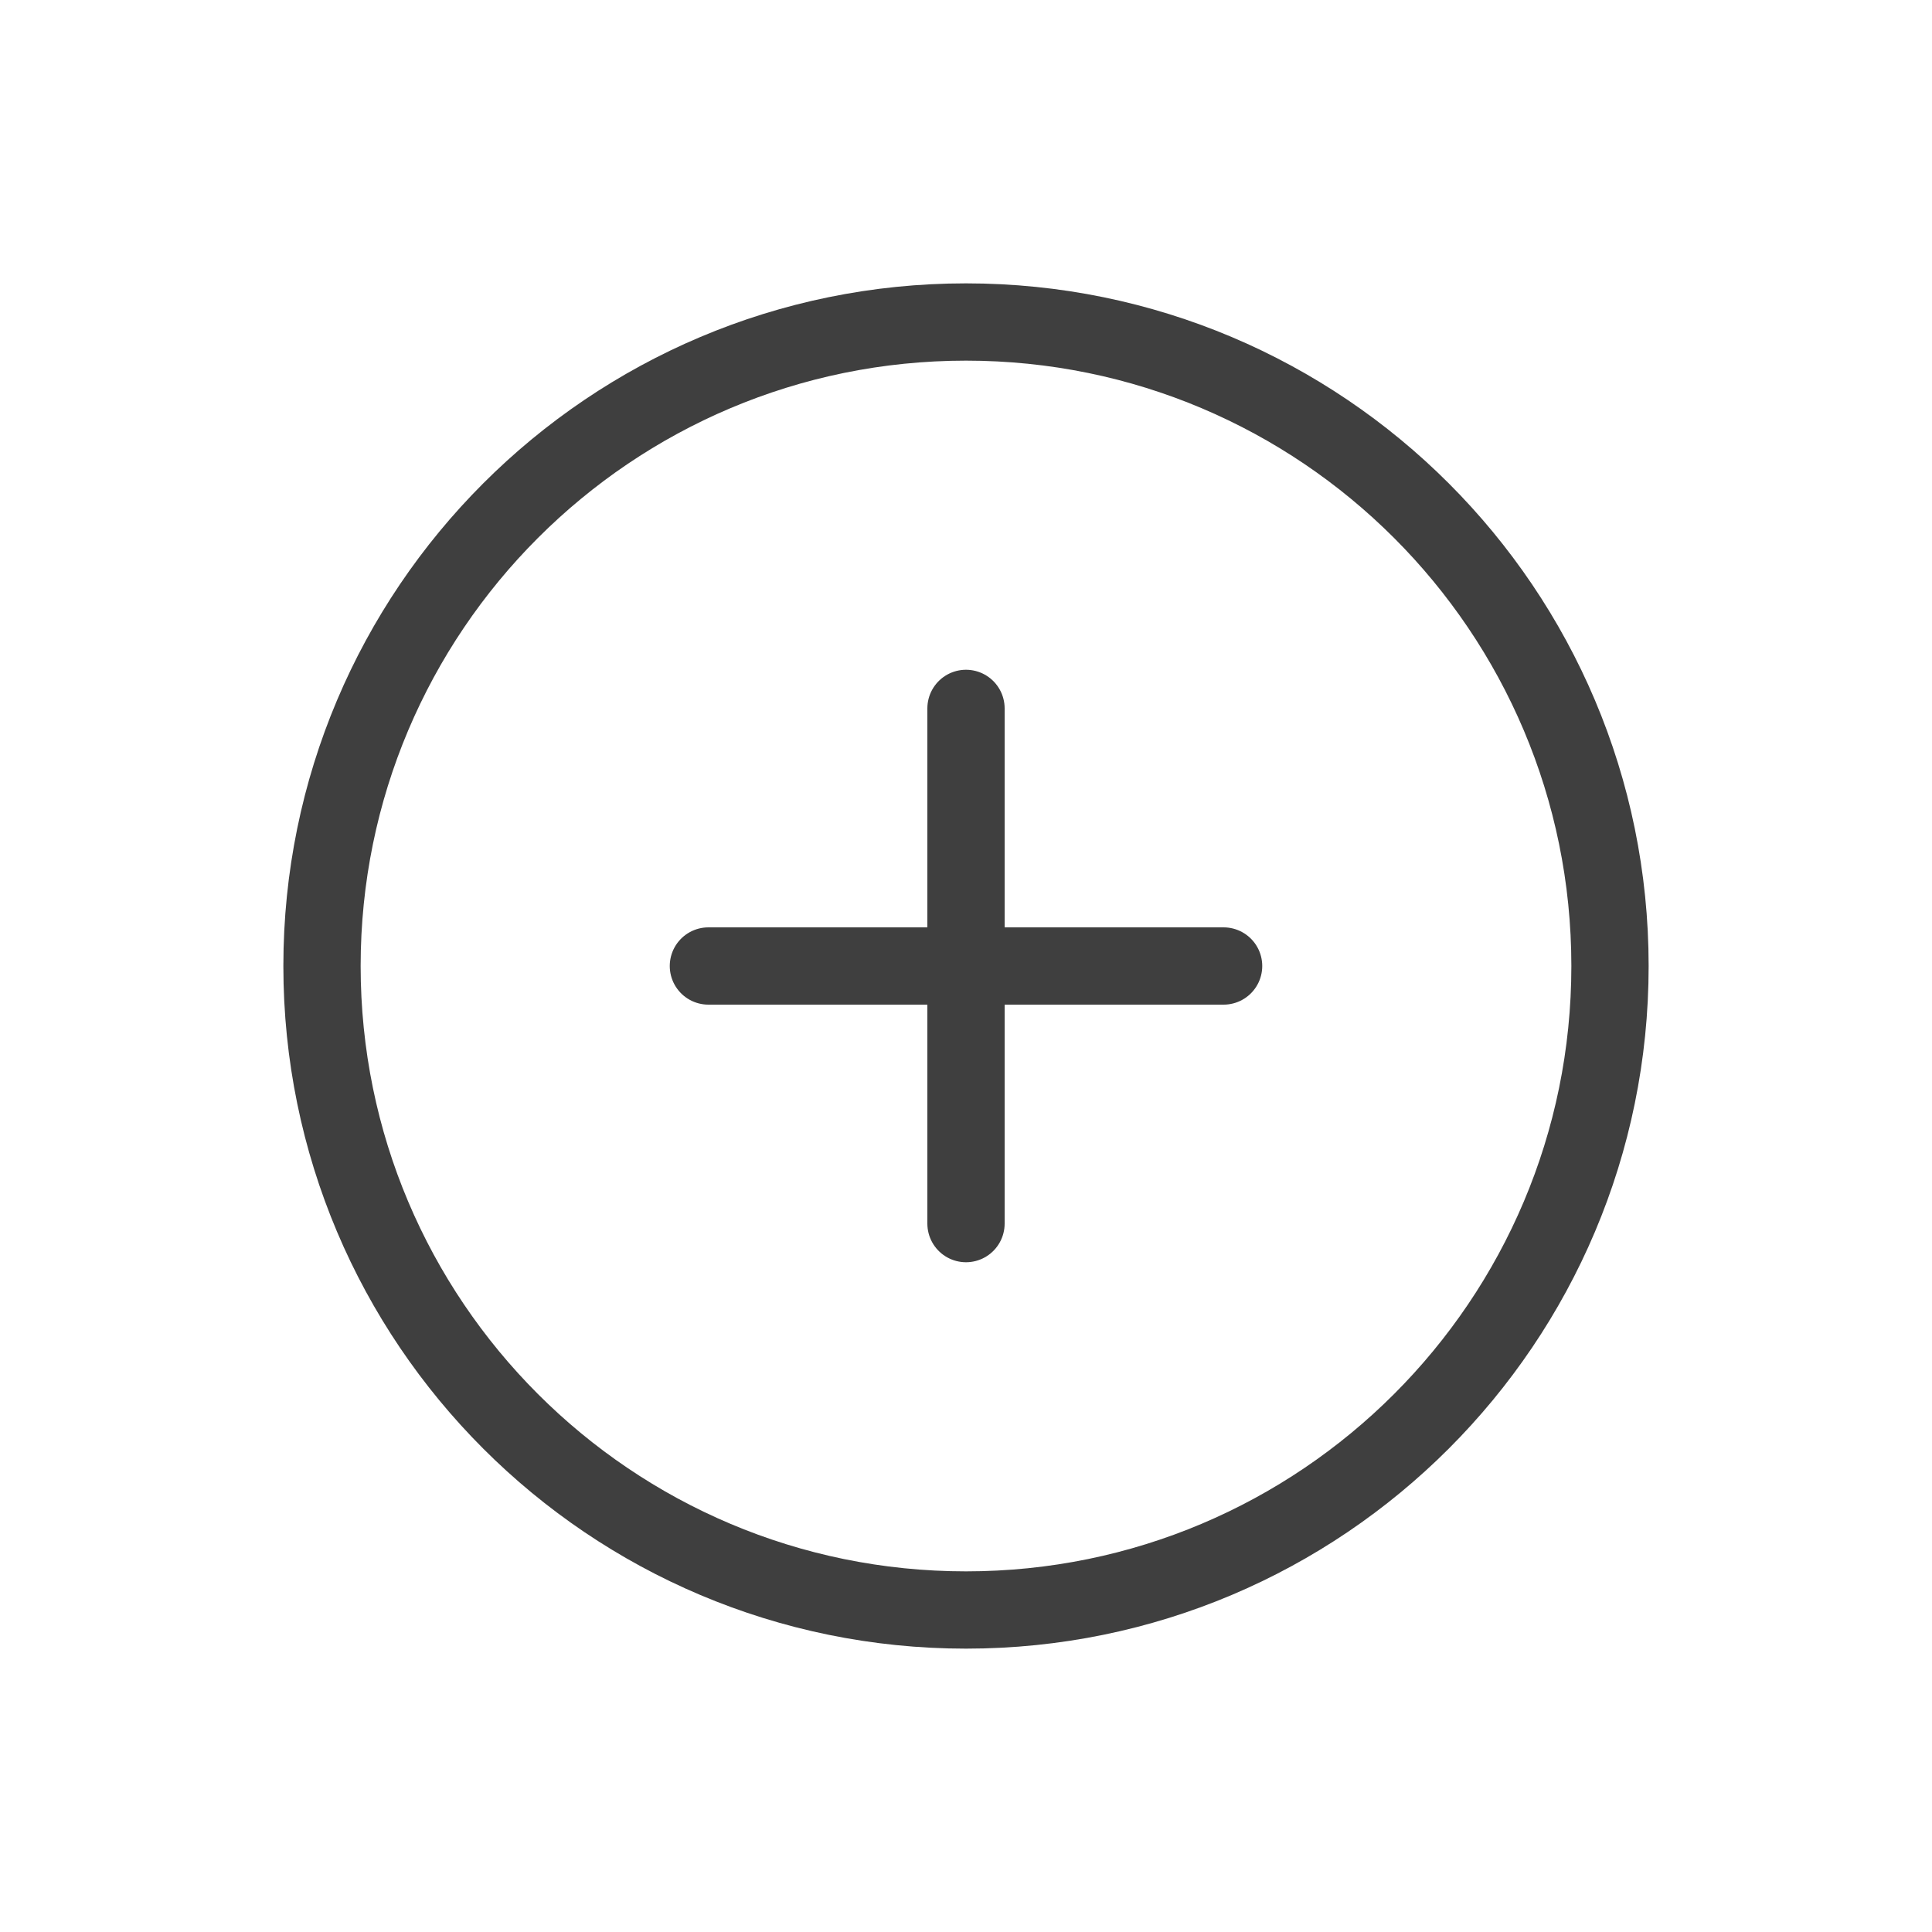 <svg width="30" height="30" viewBox="0 0 30 30" fill="none" xmlns="http://www.w3.org/2000/svg">
<path d="M15 25C20.523 25 25 20.523 25 15C25 9.477 20.523 5 15 5C9.477 5 5 9.477 5 15C5 20.523 9.477 25 15 25Z" stroke="#3F3F3F" stroke-width="1.2" stroke-linecap="round" stroke-linejoin="round"/>
<path d="M11 15H19" stroke="#3F3F3F" stroke-width="1.2" stroke-linecap="round" stroke-linejoin="round"/>
<path d="M15 11V19" stroke="#3F3F3F" stroke-width="1.2" stroke-linecap="round" stroke-linejoin="round"/>
</svg>
